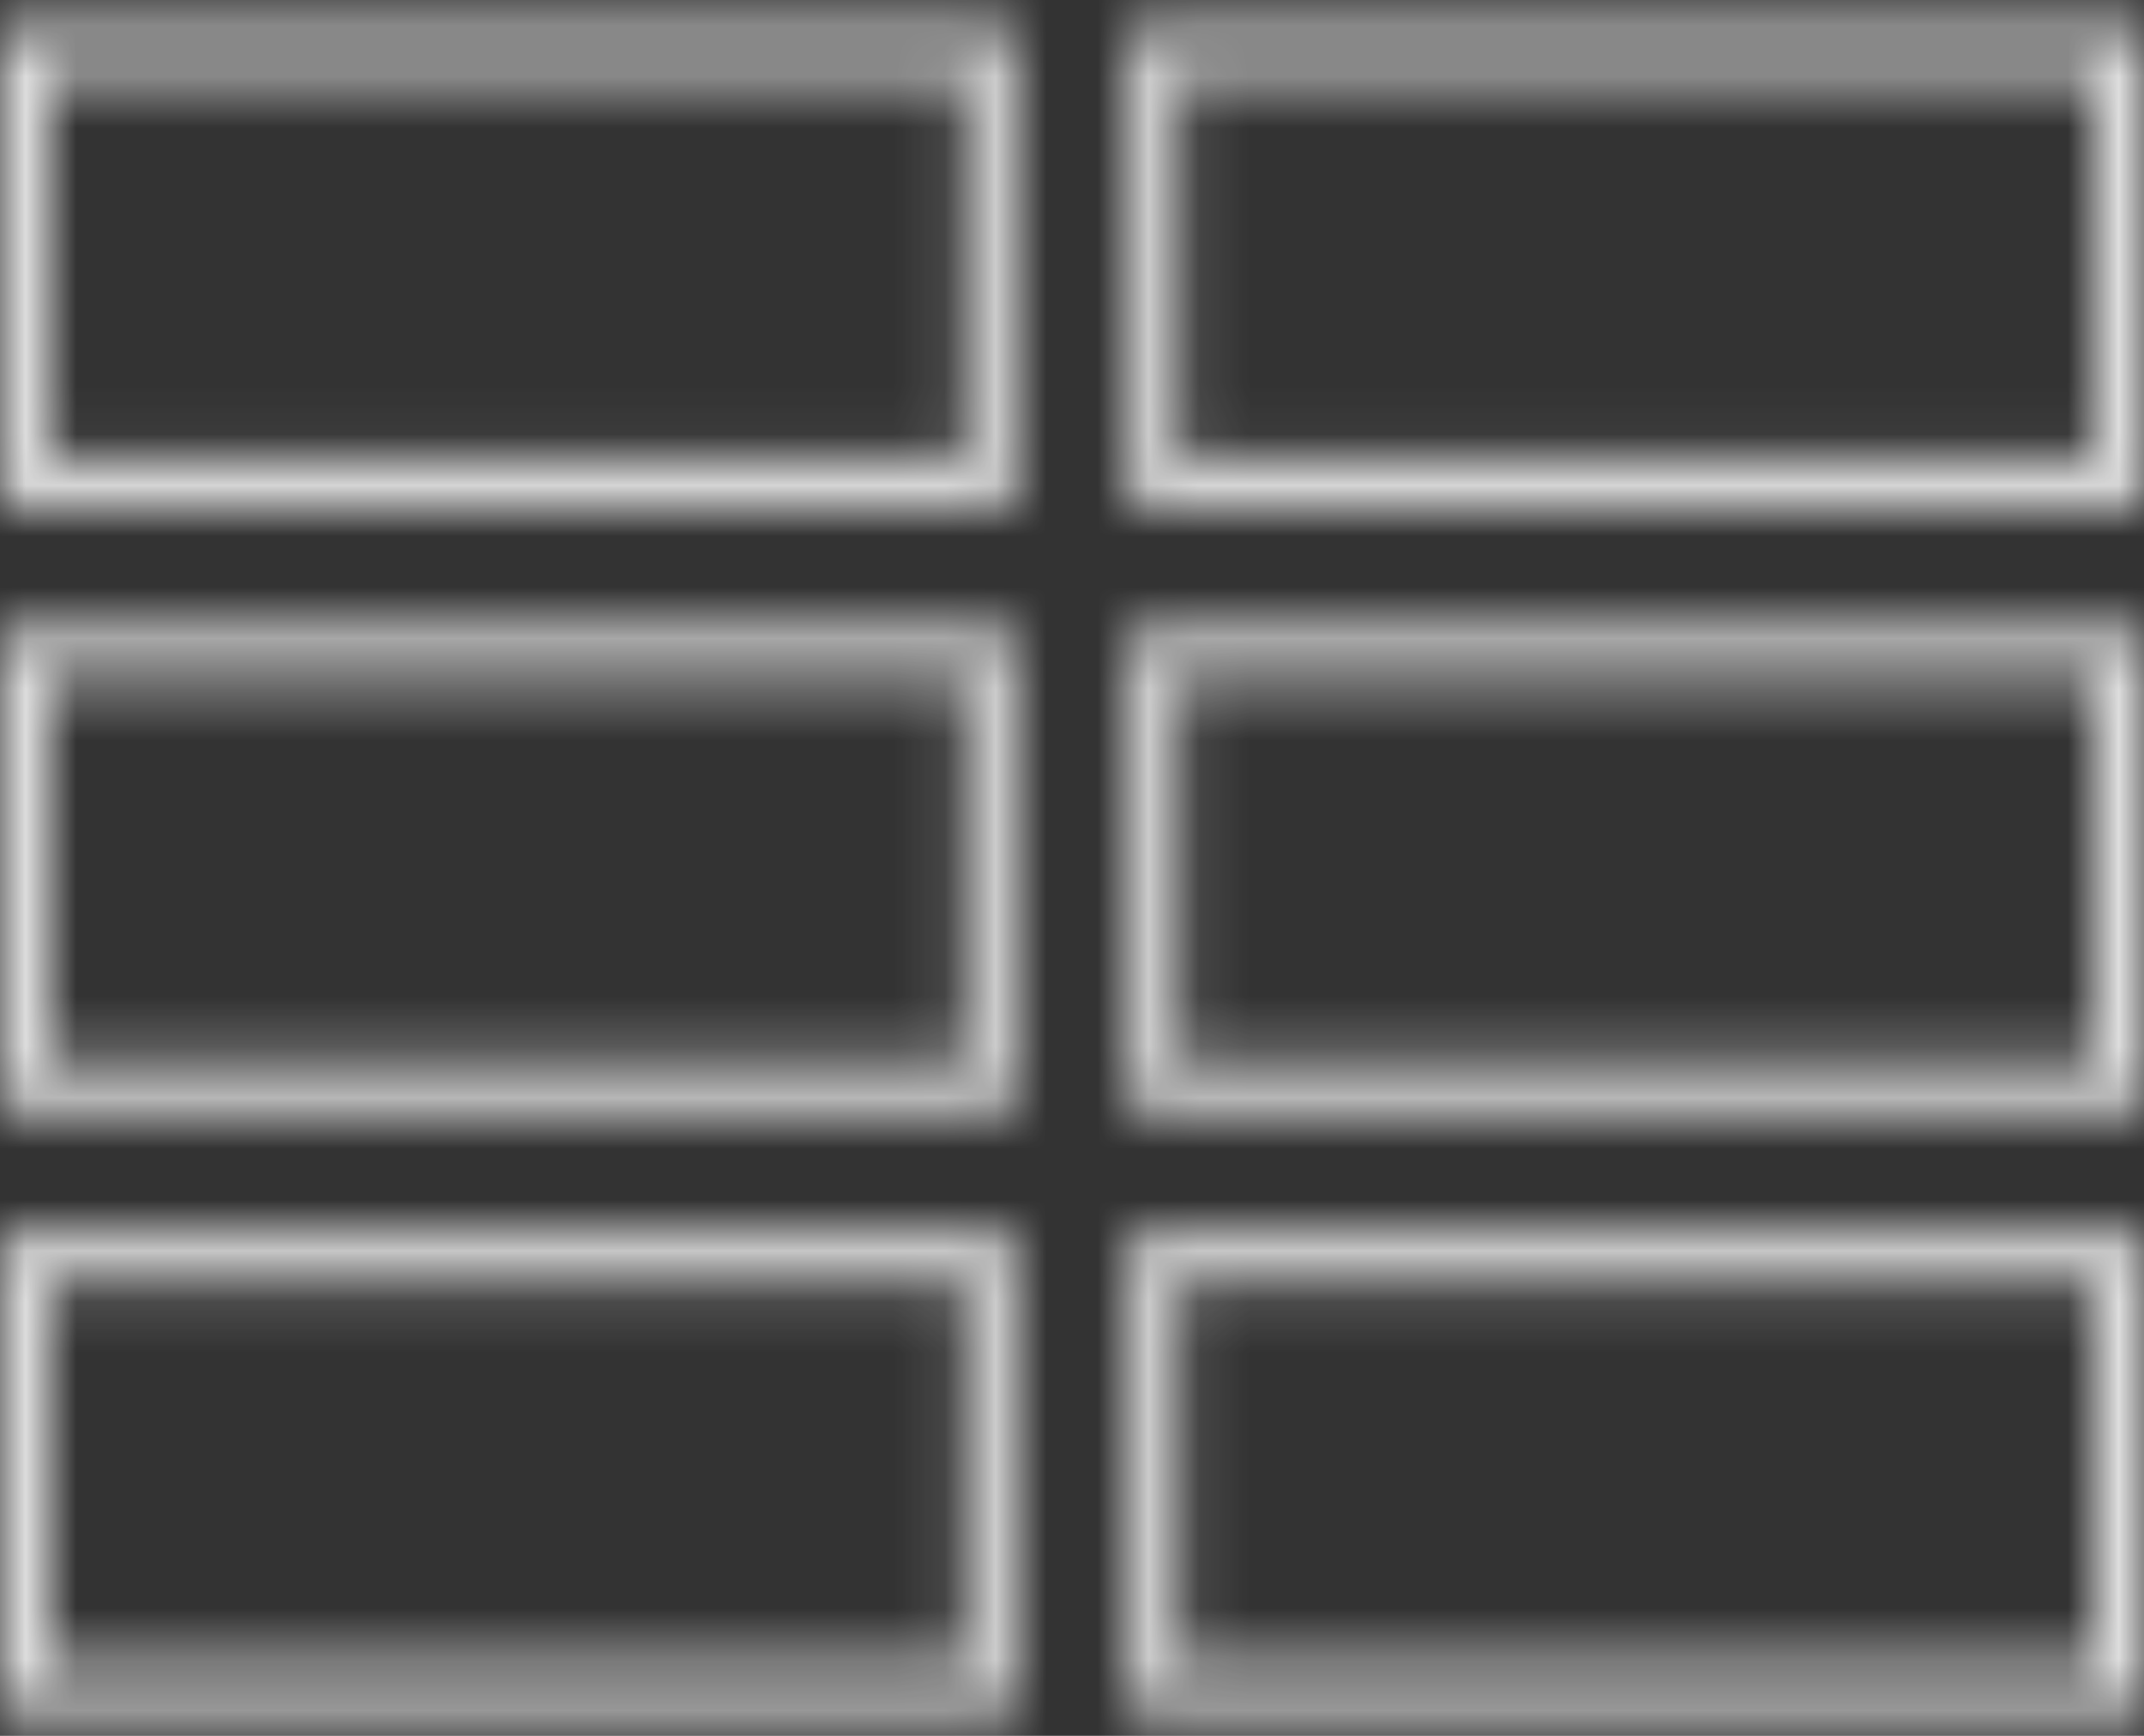 <svg width="42" height="34" viewBox="0 0 42 34" fill="none" xmlns="http://www.w3.org/2000/svg">
<rect x="0" y="0" width="42" height="34" fill="#333333" stroke="none"/>
<mask id="mask0" mask-type="alpha" maskUnits="userSpaceOnUse" x="0" y="0" width="42" height="34">
<path fill-rule="evenodd" clip-rule="evenodd" d="M1 1.5L18.895 1.5V8.955L1 8.955L1 1.5ZM0 0.5L1 0.5L18.895 0.5L19.895 0.5V1.5V8.955V9.955H18.895L1 9.955H0L0 8.955L0 1.5L0 0.5ZM23.105 1.5L41 1.5V8.955L23.105 8.955V1.5ZM22.105 0.5L23.105 0.5L41 0.5L42 0.5V1.5V8.955V9.955H41L23.105 9.955H22.105V8.955V1.5V0.5ZM41 13.318L23.105 13.318V20.773L41 20.773V13.318ZM23.105 12.318H22.105V13.318V20.773V21.773H23.105L41 21.773H42V20.773V13.318V12.318H41L23.105 12.318ZM1 13.318L18.895 13.318V20.773L1 20.773L1 13.318ZM0 12.318H1L18.895 12.318H19.895V13.318V20.773V21.773H18.895L1 21.773H0L0 20.773L0 13.318L0 12.318ZM41 25.136L23.105 25.136V32.591H41V25.136ZM23.105 24.136H22.105V25.136V32.591V33.591H23.105H41H42V32.591V25.136V24.136H41L23.105 24.136ZM1 25.136L18.895 25.136V32.591H1L1 25.136ZM0 24.136H1L18.895 24.136H19.895V25.136V32.591V33.591H18.895H1H0L0 32.591L0 25.136L0 24.136Z" fill="white"/>
</mask>
<g mask="url(#mask0)">
<rect x="-0.901" y="-0.943" width="45.245" height="35.435" fill="#DDDDDD" stroke="#F9F9F9"/>
</g>
</svg>
